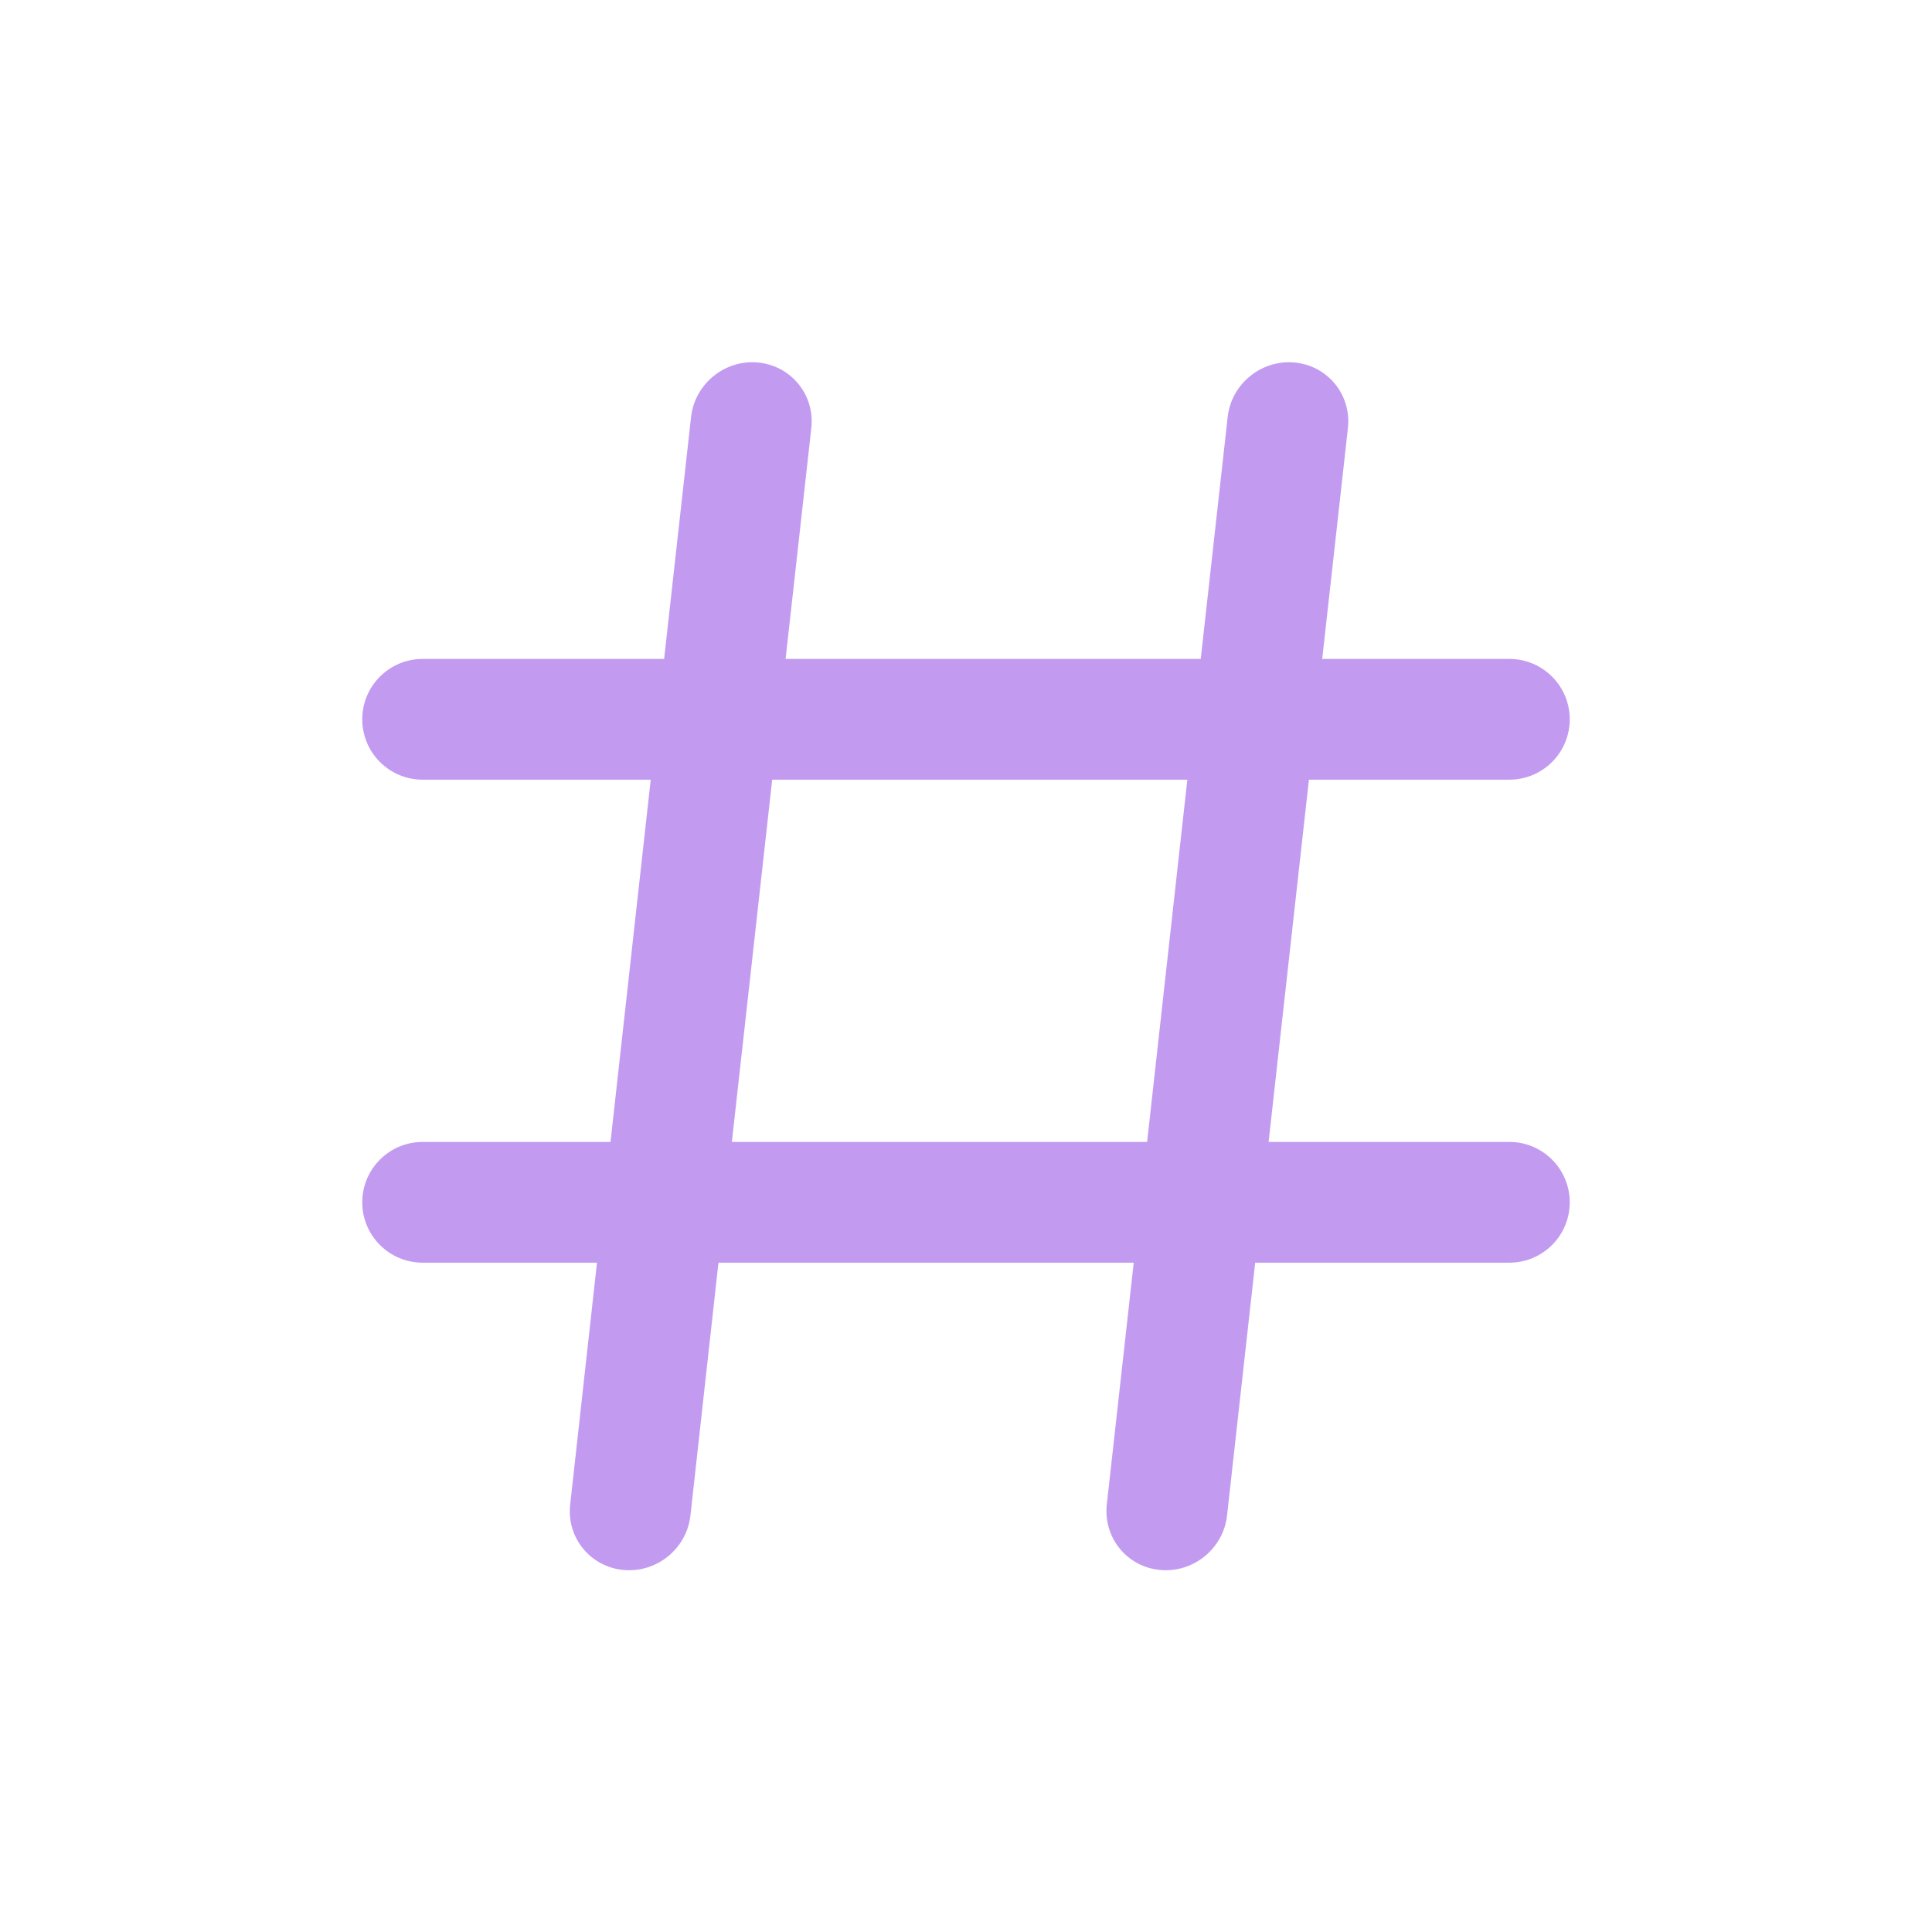 <svg class="svg" width="16" height="16" viewBox="0 0 16 16" xmlns="http://www.w3.org/2000/svg"><path d="M6.276 3.002c.275.025.473.267.443.542l-.213 1.913h3.438l.223-2.003c.03-.274.278-.477.553-.452.275.025.473.267.443.542l-.213 1.913h1.55c.276 0 .5.224.5.5 0 .276-.224.5-.5.5h-1.66l-.334 3H12.5c.276 0 .5.224.5.5 0 .276-.224.5-.5.5h-2.105l-.233 2.093c-.03.274-.278.477-.553.452-.275-.025-.473-.267-.443-.542l.223-2.003H5.95l-.232 2.093c-.03.274-.278.477-.553.452-.275-.025-.474-.267-.443-.542l.222-2.003H3.5c-.276 0-.5-.224-.5-.5 0-.276.224-.5.5-.5h1.556l.333-3H3.5c-.276 0-.5-.224-.5-.5 0-.276.224-.5.5-.5h2l.223-2.003c.03-.274.278-.477.553-.452zM9.5 9.457l.333-3H6.395l-.334 3H9.5z" fill-rule="evenodd" fill-opacity=".5" fill="#8638E5" stroke="none"></path></svg>